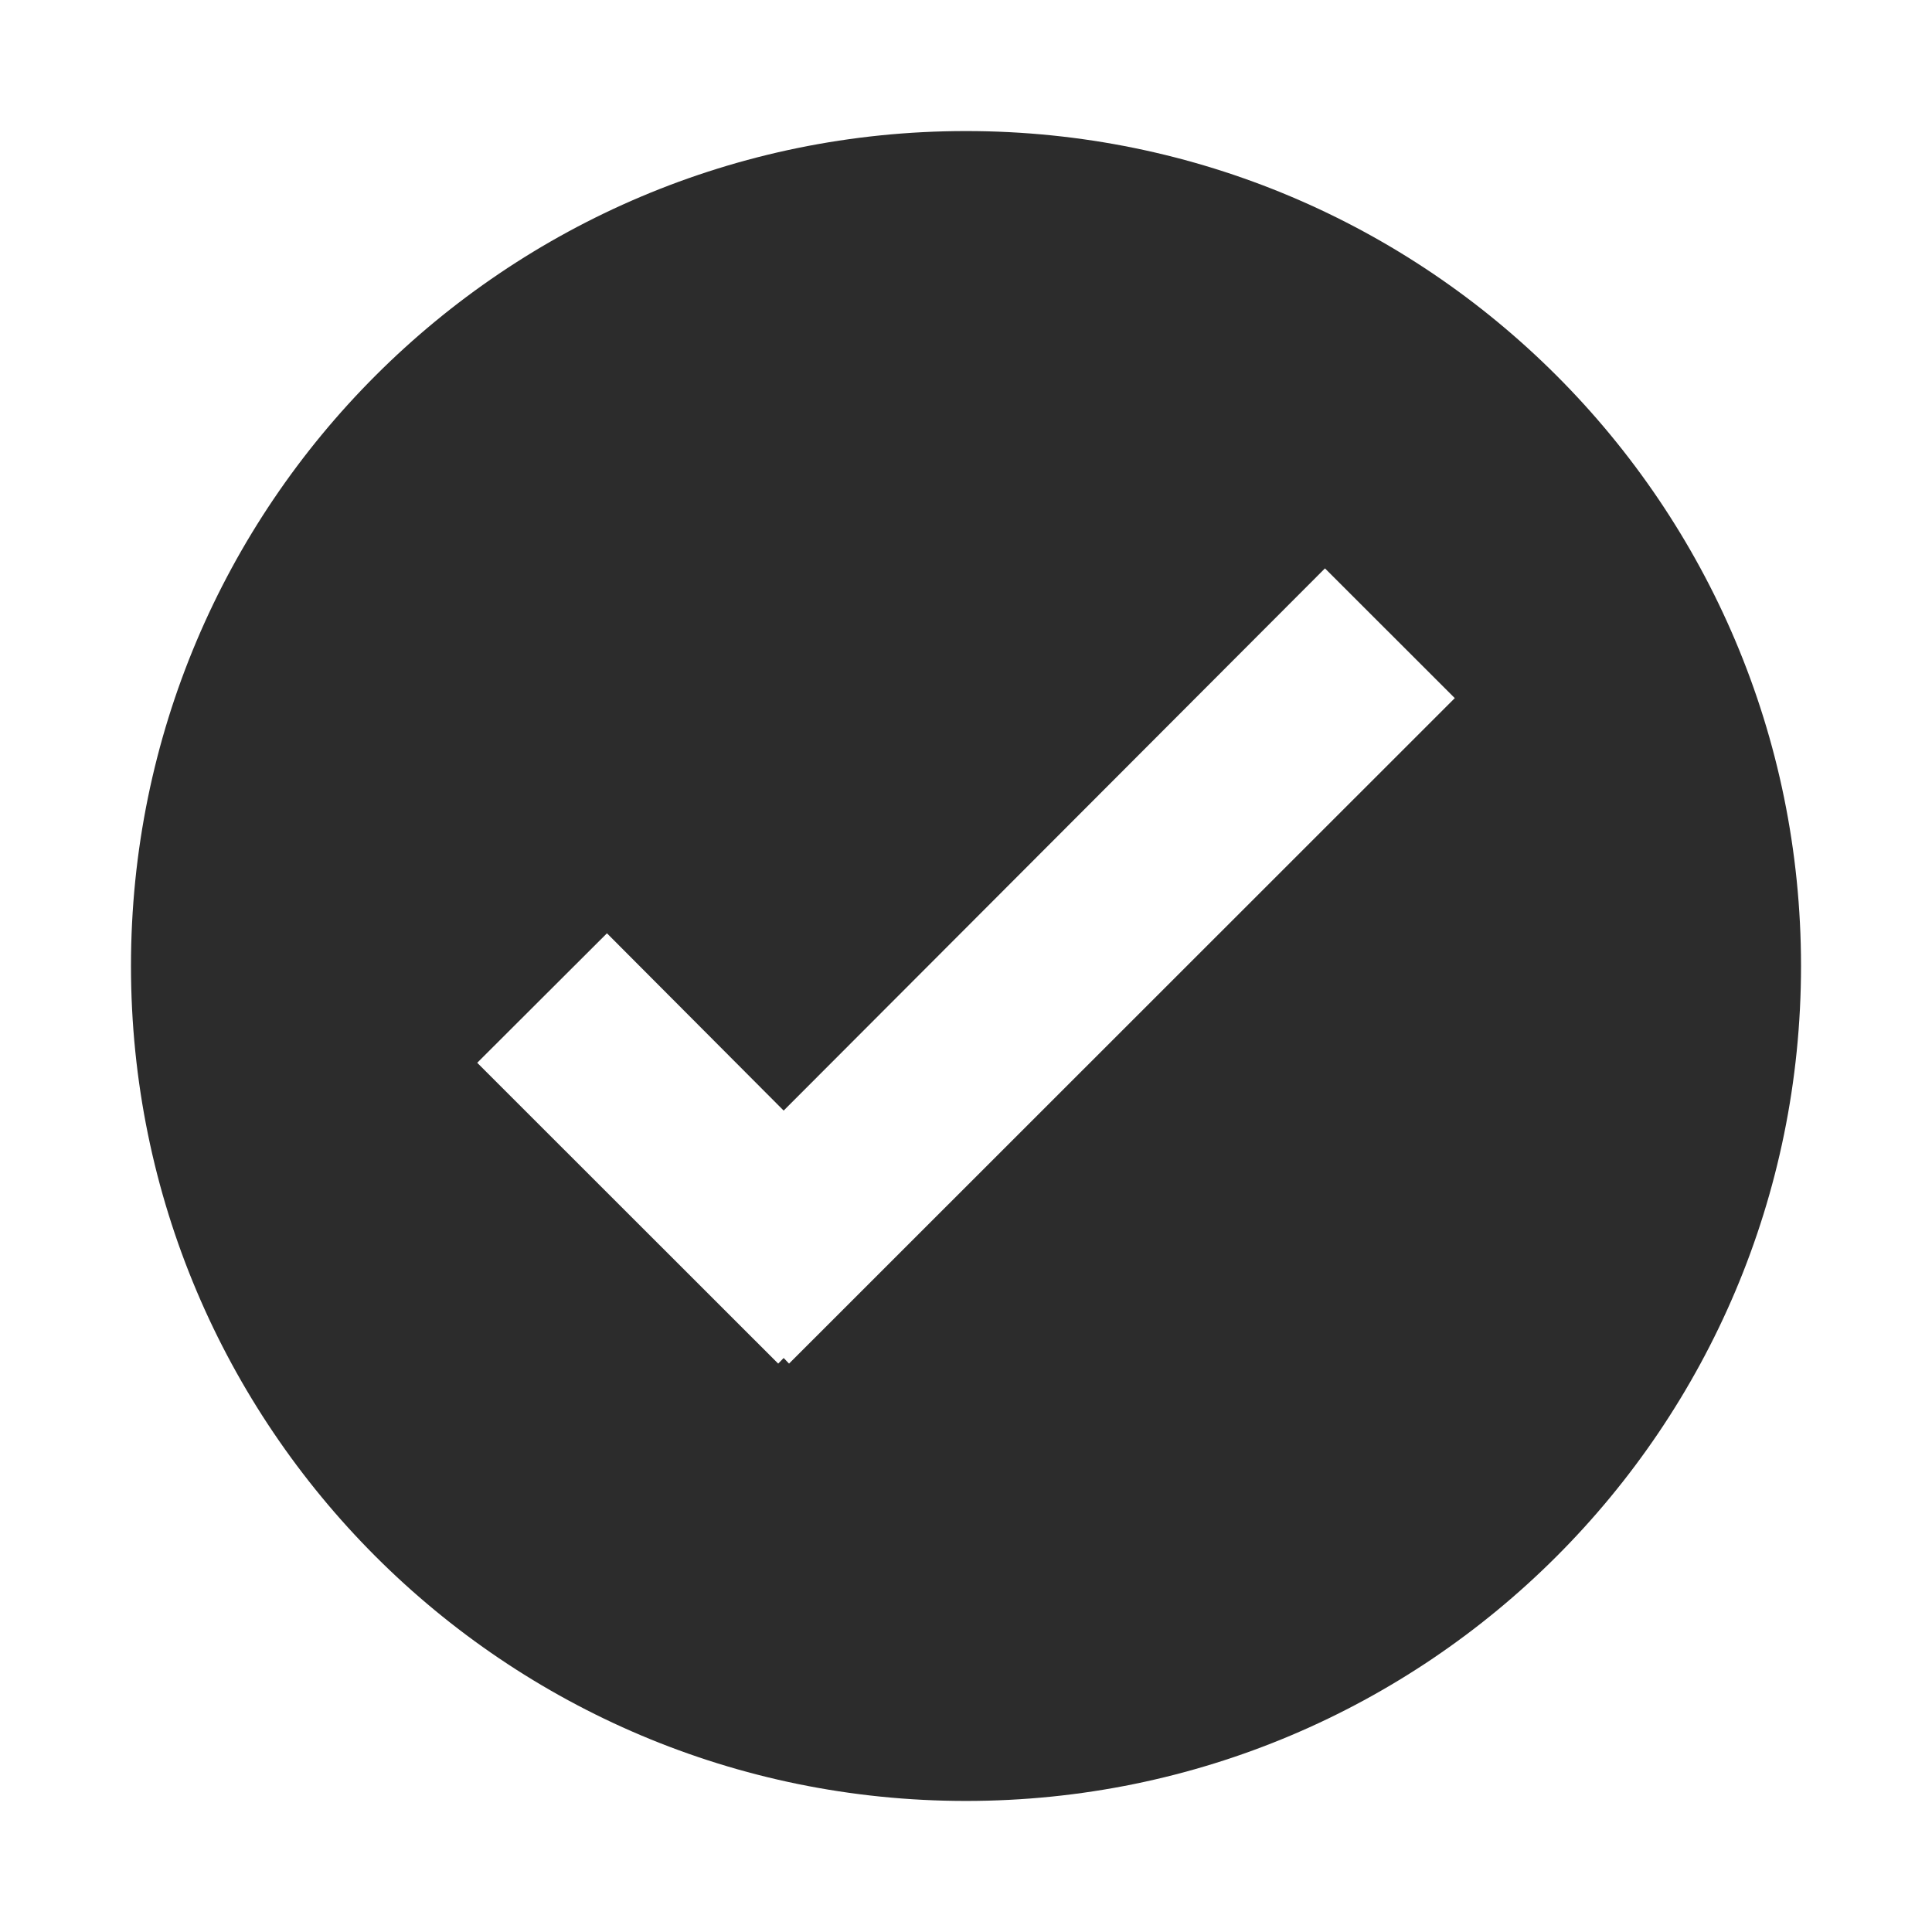 <?xml version="1.0" standalone="no"?><!DOCTYPE svg PUBLIC "-//W3C//DTD SVG 1.1//EN" "http://www.w3.org/Graphics/SVG/1.1/DTD/svg11.dtd"><svg t="1498221439117" class="icon" style="" viewBox="0 0 1024 1024" version="1.1" xmlns="http://www.w3.org/2000/svg" p-id="1428" xmlns:xlink="http://www.w3.org/1999/xlink" width="200" height="200"><defs><style type="text/css"></style></defs><path d="M954.579 511.957c0 244.543-198.078 442.58-442.58 442.58-244.371 0-442.58-198.037-442.58-442.58 0-244.458 198.209-442.494 442.58-442.494C756.501 69.463 954.579 267.499 954.579 511.957zM771.065 370.019l-68.807-68.764L415.357 588.631l-93.657-93.963-68.764 68.634 159.528 159.442 2.894-2.983 2.852 2.983L771.065 370.019z" p-id="1429" fill="#2c2c2c"></path></svg>